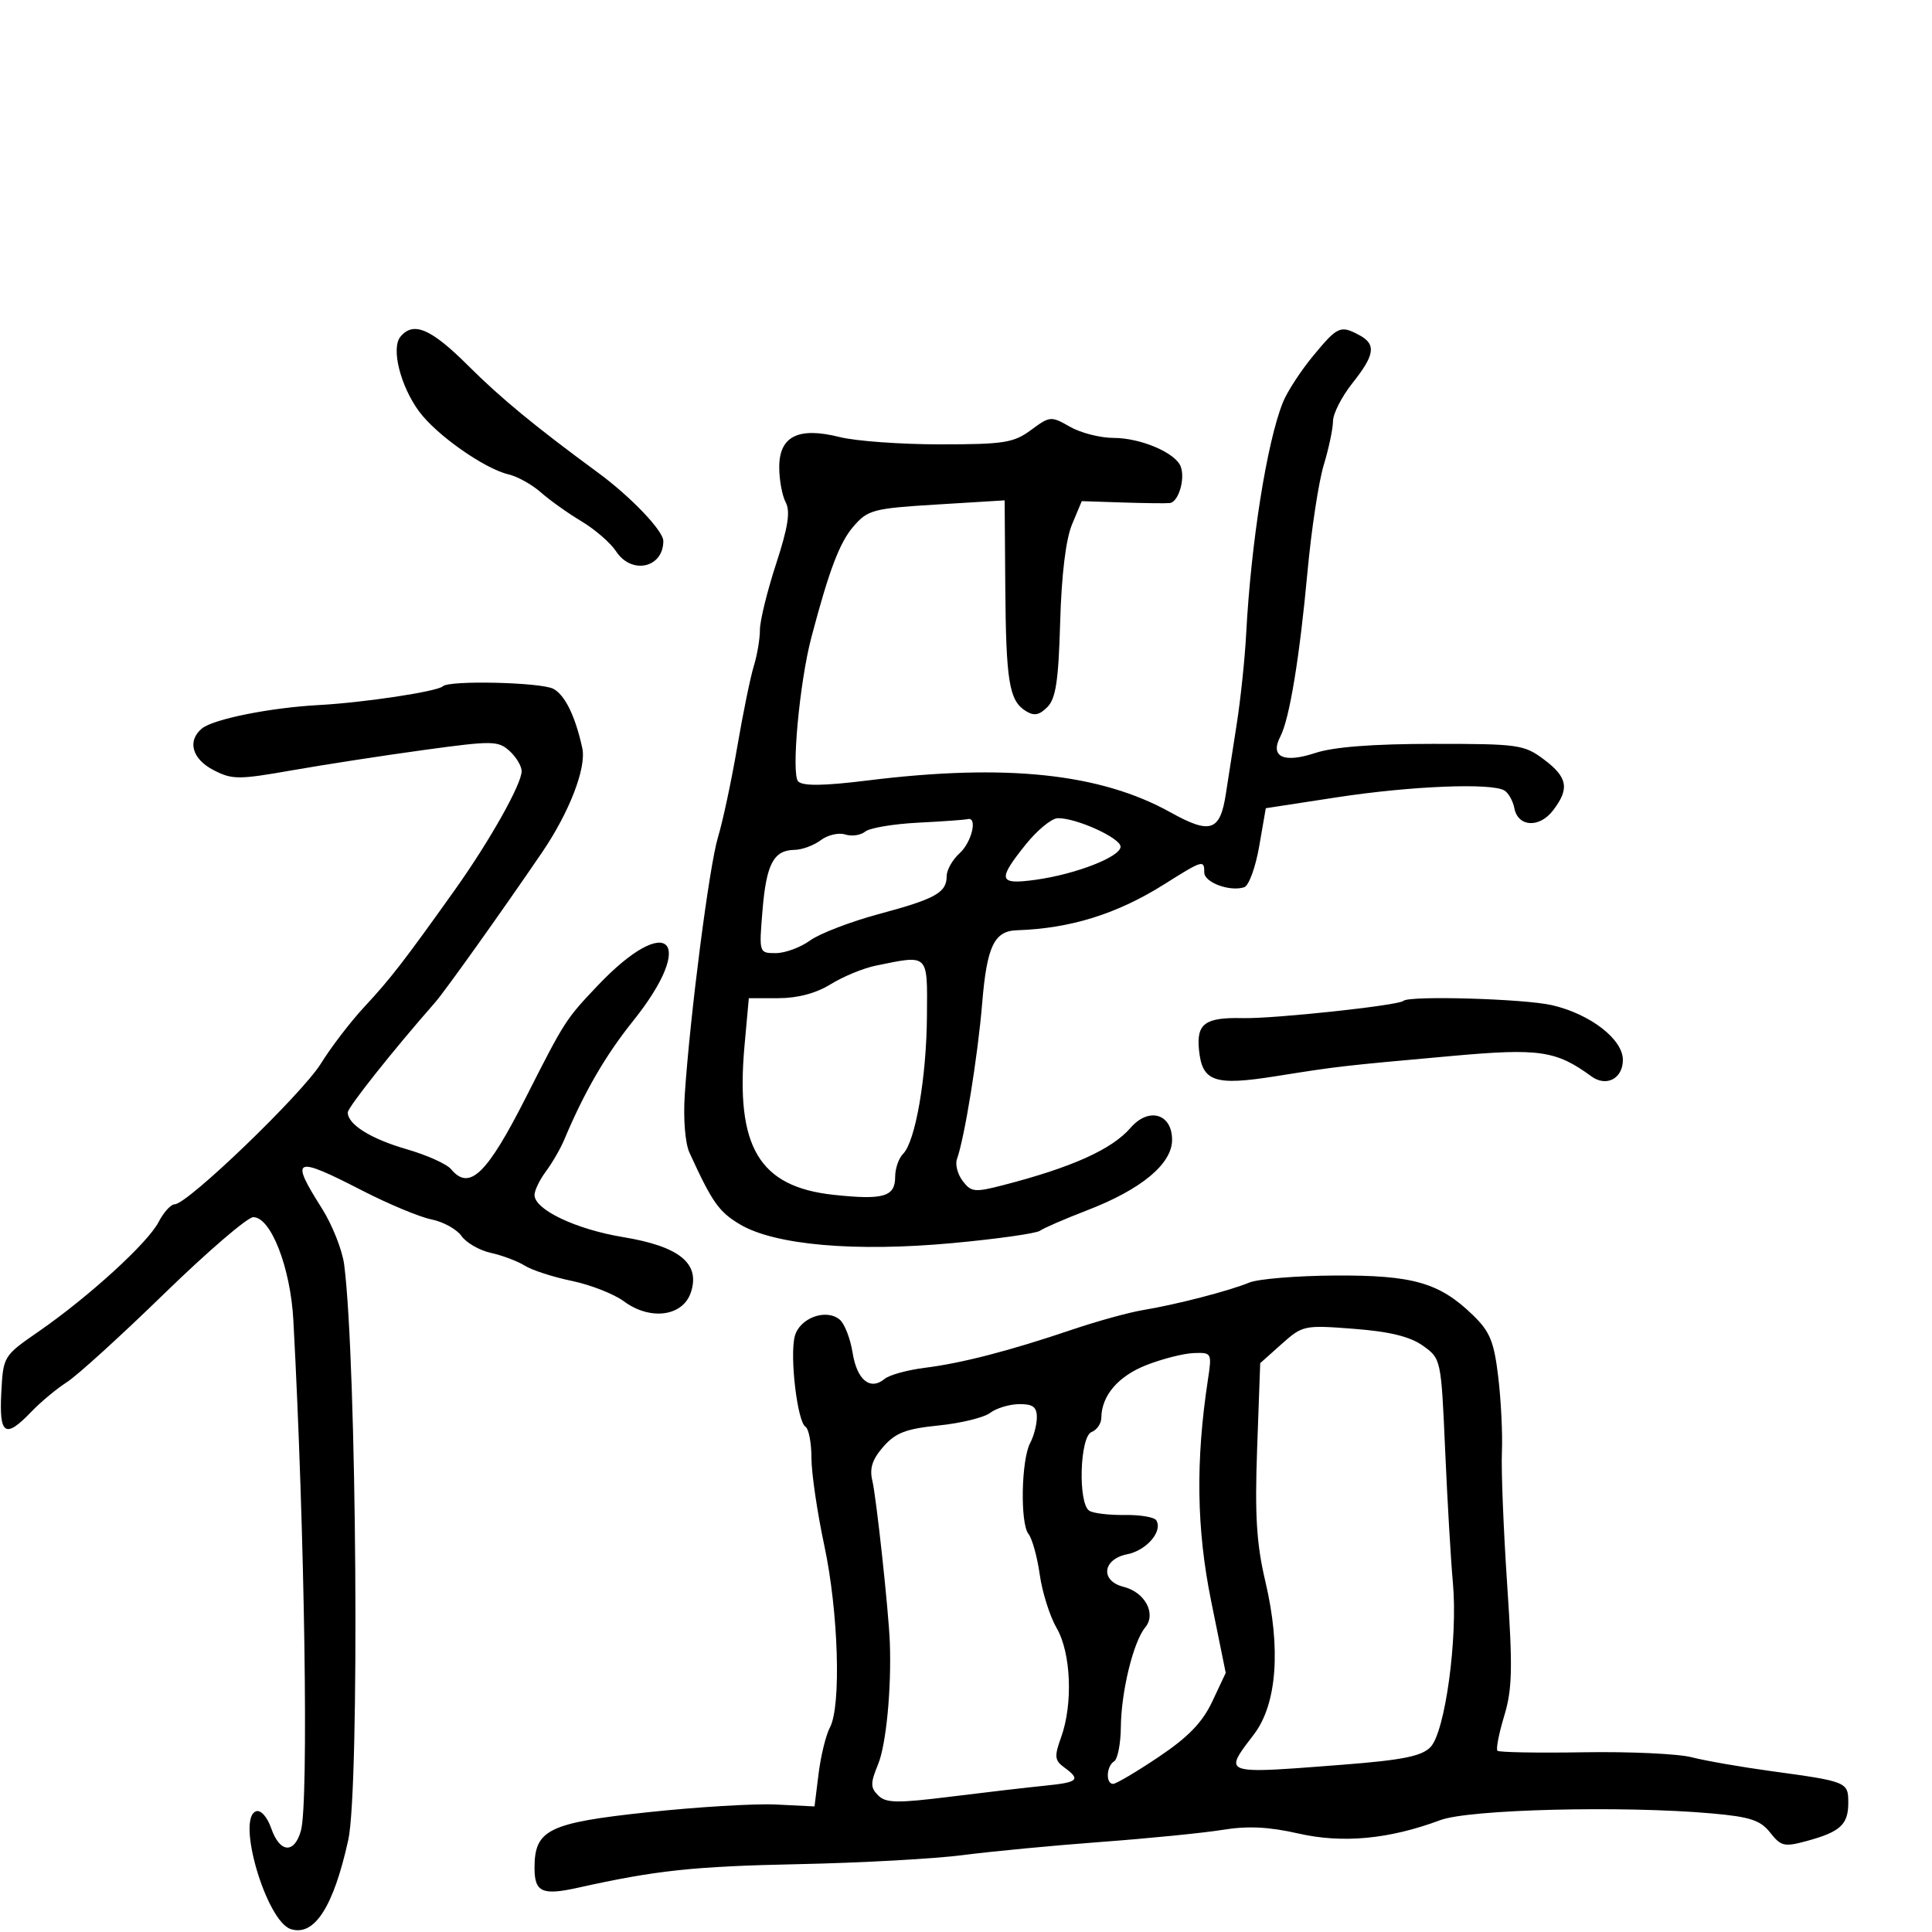 <svg xmlns="http://www.w3.org/2000/svg" width="300" height="300" viewBox="0 0 300 300" version="1.1">
  <defs/>
  <path d="M194,199.154 C195.375,198.589 201.352,198.098 207.282,198.063 C219.393,197.992 223.501,199.167 228.685,204.183 C231.375,206.787 231.991,208.292 232.654,213.883 C233.086,217.522 233.338,222.75 233.215,225.5 C233.092,228.25 233.459,237.475 234.03,246 C234.906,259.05 234.833,262.283 233.572,266.453 C232.748,269.178 232.276,271.609 232.523,271.856 C232.77,272.103 238.798,272.21 245.918,272.092 C253.038,271.975 260.582,272.323 262.682,272.866 C264.782,273.409 270.325,274.376 275,275.015 C286.842,276.633 287,276.698 287,279.945 C287,283.307 285.769,284.446 280.611,285.854 C277.068,286.821 276.557,286.707 274.878,284.572 C273.358,282.639 271.758,282.115 265.767,281.584 C251.938,280.359 228.147,280.949 223.649,282.629 C215.709,285.594 208.484,286.274 201.598,284.703 C197.044,283.664 193.747,283.504 189.88,284.133 C186.921,284.615 178.425,285.461 171,286.014 C163.575,286.566 153.9,287.487 149.5,288.061 C145.1,288.634 133.625,289.266 124,289.465 C107.714,289.801 101.879,290.424 89.788,293.116 C84.191,294.362 83,293.825 83,290.052 C83,284.119 85.143,283.061 100.5,281.413 C108.2,280.586 117.195,280.043 120.489,280.205 L126.478,280.5 L127.108,275.429 C127.454,272.64 128.247,269.407 128.869,268.245 C130.646,264.925 130.195,250.27 128,240 C126.9,234.853 126,228.723 126,226.38 C126,224.036 125.581,221.859 125.07,221.543 C123.819,220.77 122.616,210.664 123.402,207.533 C124.118,204.681 128.246,203.13 130.388,204.907 C131.137,205.529 132.04,207.846 132.393,210.057 C133.071,214.294 135.125,215.971 137.364,214.113 C138.1,213.502 140.906,212.728 143.601,212.392 C149.355,211.675 156.782,209.75 166.5,206.459 C170.35,205.155 175.3,203.79 177.5,203.426 C182.685,202.566 190.826,200.459 194,199.154 Z M203.91,55.25 C207.701,50.665 208.138,50.468 211.066,52.035 C213.731,53.462 213.497,55.099 210,59.5 C208.35,61.576 206.995,64.226 206.989,65.388 C206.983,66.549 206.335,69.62 205.549,72.21 C204.763,74.801 203.631,82.226 203.035,88.71 C201.8,102.124 200.234,111.639 198.81,114.368 C197.161,117.53 199.312,118.547 204.22,116.927 C207.08,115.983 213.144,115.512 222.5,115.507 C235.789,115.5 236.665,115.624 239.75,117.938 C243.434,120.701 243.746,122.473 241.144,125.855 C239.019,128.619 235.701,128.416 235.146,125.489 C234.938,124.395 234.258,123.169 233.634,122.765 C231.728,121.53 219.097,122.038 207.526,123.815 L196.553,125.5 L195.526,131.421 C194.962,134.678 193.918,137.534 193.207,137.769 C190.986,138.501 187,137.032 187,135.481 C187,133.467 186.784,133.531 180.769,137.319 C173.47,141.916 166.21,144.18 157.912,144.449 C154.376,144.563 153.241,146.944 152.513,155.776 C151.835,163.991 149.783,176.671 148.593,180 C148.298,180.825 148.702,182.351 149.491,183.39 C150.796,185.11 151.358,185.169 155.713,184.045 C166.445,181.274 172.648,178.485 175.558,175.122 C178.375,171.867 182,172.921 182,176.995 C182,180.73 177.218,184.698 168.817,187.933 C165.343,189.271 162.042,190.702 161.482,191.112 C160.923,191.523 154.848,192.382 147.982,193.02 C132.792,194.433 120.312,193.34 114.903,190.122 C111.621,188.171 110.589,186.704 107.055,178.972 C106.388,177.513 106.082,173.706 106.331,169.972 C107.163,157.504 110.136,134.458 111.488,130 C112.238,127.525 113.582,121.225 114.475,116 C115.367,110.775 116.526,105.118 117.049,103.429 C117.572,101.74 118,99.21 118,97.807 C118,96.403 119.128,91.799 120.507,87.575 C122.365,81.883 122.753,79.408 122.007,78.013 C121.453,76.978 121,74.517 121,72.544 C121,67.73 123.968,66.251 130.384,67.866 C132.86,68.49 139.88,69 145.983,69 C155.899,69 157.403,68.762 160.102,66.767 C163.03,64.602 163.215,64.587 166.142,66.267 C167.803,67.22 170.856,68 172.927,68 C177.108,68 182.518,70.302 183.334,72.428 C184.075,74.36 182.993,77.977 181.633,78.115 C181.01,78.178 177.682,78.137 174.237,78.023 L167.975,77.817 L166.463,81.434 C165.501,83.736 164.832,89.25 164.623,96.593 C164.364,105.72 163.947,108.482 162.629,109.8 C161.355,111.073 160.56,111.212 159.254,110.388 C156.696,108.775 156.209,105.797 156.1,91.098 L156,77.696 L145.458,78.341 C135.573,78.946 134.767,79.158 132.527,81.743 C130.376,84.226 128.743,88.53 125.982,99 C124.137,105.993 122.836,120.236 123.941,121.341 C124.68,122.08 127.913,122.034 134.748,121.188 C156.2,118.532 170.856,120.078 181.76,126.145 C187.968,129.599 189.469,129.087 190.361,123.212 C190.671,121.17 191.421,116.35 192.027,112.5 C192.633,108.65 193.296,102.35 193.5,98.5 C194.254,84.257 196.712,68.729 199.198,62.5 C199.857,60.85 201.977,57.587 203.91,55.25 Z M68.772,106.561 C69.725,105.609 84.024,105.943 85.929,106.962 C87.736,107.929 89.343,111.224 90.418,116.17 C91.081,119.224 88.407,126.146 84.15,132.393 C77.939,141.507 69.082,153.931 67.561,155.661 C61.084,163.03 54,171.953 54,172.742 C54,174.608 57.593,176.847 63.166,178.457 C66.283,179.357 69.375,180.747 70.039,181.547 C72.883,184.974 75.594,182.372 81.675,170.375 C87.679,158.529 87.858,158.249 92.811,153.038 C103.803,141.471 108.318,146.032 98.282,158.564 C94.001,163.909 90.731,169.555 87.603,177 C87.025,178.375 85.753,180.573 84.776,181.885 C83.799,183.197 83,184.847 83,185.553 C83,187.833 89.414,190.884 96.756,192.097 C105.523,193.545 108.766,196.189 107.28,200.679 C106.042,204.417 100.974,205.096 96.884,202.072 C95.338,200.93 91.695,199.501 88.787,198.898 C85.879,198.295 82.593,197.23 81.485,196.532 C80.377,195.834 78.015,194.943 76.237,194.552 C74.458,194.161 72.399,192.98 71.662,191.928 C70.925,190.875 68.822,189.714 66.989,189.348 C65.156,188.981 60.297,186.953 56.19,184.841 C45.661,179.425 44.97,179.73 49.958,187.595 C51.585,190.161 53.155,194.114 53.446,196.38 C55.398,211.576 55.864,277.645 54.075,285.726 C51.771,296.135 48.818,300.712 45.157,299.55 C41.36,298.345 36.643,282.324 39.771,281.254 C40.5,281.005 41.5,282.135 42.118,283.91 C43.454,287.74 45.709,287.906 46.731,284.25 C47.949,279.893 47.323,237.8 45.552,205 C45.111,196.828 42.066,189 39.329,189 C38.438,189 32.215,194.347 25.499,200.882 C18.784,207.417 11.987,213.597 10.395,214.614 C8.803,215.632 6.307,217.71 4.849,219.232 C0.817,223.442 -0.143,222.832 0.2,216.281 C0.499,210.584 0.521,210.549 6,206.756 C13.78,201.37 22.945,193.006 24.625,189.759 C25.409,188.241 26.537,187 27.132,187 C29.112,187 46.912,169.863 49.83,165.148 C51.411,162.592 54.459,158.618 56.602,156.317 C60.605,152.022 62.807,149.174 70.669,138.125 C76.057,130.553 81,121.761 81,119.75 C81,118.958 80.152,117.542 79.115,116.604 C77.355,115.011 76.469,115.001 65.865,116.452 C59.614,117.307 50.405,118.727 45.4,119.606 C37.017,121.08 36.051,121.078 33.15,119.577 C29.824,117.858 29.039,115.043 31.349,113.125 C33.111,111.663 41.941,109.89 49.5,109.48 C56.53,109.1 67.966,107.368 68.772,106.561 Z M199.01,208.7 L195.685,211.67 L195.208,224.896 C194.832,235.291 195.105,239.715 196.482,245.56 C198.933,255.967 198.287,264.624 194.71,269.313 C192.849,271.753 191.664,273.229 192.016,274.036 C192.569,275.306 196.922,274.92 208.419,274.03 C217.74,273.308 220.724,272.714 222.112,271.304 C224.392,268.988 226.392,254.369 225.605,245.778 C225.289,242.325 224.748,233.082 224.404,225.239 C223.779,211.022 223.768,210.971 220.946,208.962 C218.948,207.539 215.796,206.767 210.225,206.338 C202.509,205.743 202.261,205.795 199.01,208.7 Z M153.754,219.389 C152.794,220.118 149.194,220.999 145.754,221.347 C140.676,221.86 139.061,222.481 137.163,224.646 C135.452,226.6 134.995,228.007 135.454,229.907 C136.072,232.46 137.983,250.118 138.17,255 C138.444,262.161 137.609,270.891 136.357,273.937 C135.141,276.899 135.142,277.57 136.362,278.791 C137.562,279.99 139.292,280.019 147.639,278.981 C153.063,278.307 159.637,277.542 162.25,277.281 C167.442,276.763 167.873,276.359 165.266,274.452 C163.754,273.347 163.69,272.747 164.766,269.771 C166.635,264.601 166.313,256.652 164.077,252.807 C163.02,250.988 161.838,247.25 161.451,244.5 C161.064,241.75 160.276,238.909 159.699,238.187 C158.39,236.548 158.579,226.655 159.968,224.059 C160.536,222.999 161,221.202 161,220.066 C161,218.471 160.373,218.007 158.25,218.032 C156.738,218.049 154.714,218.66 153.754,219.389 Z M178,211.974 C173.634,213.687 171.046,216.715 171.015,220.143 C171.007,221.047 170.325,222.045 169.5,222.362 C167.659,223.068 167.366,233.49 169.157,234.597 C169.793,234.99 172.267,235.282 174.654,235.246 C177.041,235.21 179.241,235.581 179.543,236.07 C180.593,237.768 178.053,240.739 175.036,241.343 C171.183,242.113 170.807,245.484 174.471,246.403 C177.8,247.239 179.587,250.588 177.831,252.703 C175.986,254.927 174.096,262.655 174.044,268.191 C174.02,270.771 173.55,273.16 173,273.5 C171.786,274.25 171.664,277 172.844,277 C173.308,277 176.496,275.114 179.928,272.809 C184.522,269.725 186.718,267.451 188.25,264.191 L190.331,259.764 L188.062,248.593 C185.795,237.436 185.642,226.874 187.563,214.25 C188.199,210.075 188.159,210.002 185.355,210.104 C183.785,210.161 180.475,211.002 178,211.974 Z M136,149.943 C134.075,150.335 130.925,151.632 129,152.824 C126.736,154.227 123.871,154.994 120.888,154.996 L116.276,155 L115.612,162.329 C114.182,178.111 117.87,184.291 129.46,185.533 C137.207,186.362 139,185.836 139,182.731 C139,181.449 139.552,179.848 140.226,179.174 C142.148,177.252 143.865,167.333 143.936,157.75 C143.973,152.66 144.067,150.296 142.976,149.439 C141.973,148.65 139.97,149.134 136,149.943 Z M217.916,155.417 C218.765,154.569 236.65,155.084 240.98,156.081 C246.925,157.451 252,161.366 252,164.582 C252,167.485 249.429,168.83 247.114,167.139 C241.626,163.13 239.038,162.749 225.532,163.963 C208.271,165.515 207.812,165.568 198.197,167.1 C188.559,168.635 186.667,167.99 186.176,163.004 C185.775,158.934 187.136,157.954 193,158.093 C197.783,158.207 217.213,156.12 217.916,155.417 Z M62.179,52.284 C64.198,49.852 66.917,51.016 72.71,56.791 C77.785,61.85 83.04,66.179 92.891,73.417 C97.945,77.13 103,82.424 103,84.003 C103,88.198 98.069,89.281 95.666,85.613 C94.806,84.3 92.392,82.204 90.301,80.954 C88.21,79.704 85.375,77.686 84,76.47 C82.625,75.253 80.366,73.992 78.98,73.667 C75.233,72.79 67.793,67.563 65.094,63.913 C62.175,59.965 60.697,54.069 62.179,52.284 Z M142.542,127.746 C138.715,127.941 135.024,128.565 134.34,129.133 C133.656,129.701 132.263,129.901 131.246,129.578 C130.228,129.255 128.519,129.653 127.448,130.464 C126.376,131.274 124.543,131.951 123.372,131.968 C120.125,132.017 118.995,134.157 118.399,141.386 C117.855,147.99 117.859,148 120.468,148 C121.905,148 124.3,147.117 125.79,146.037 C127.281,144.958 132.1,143.107 136.5,141.925 C145.294,139.563 147,138.605 147,136.033 C147,135.085 147.9,133.495 149,132.5 C150.9,130.781 151.842,126.78 150.25,127.196 C149.838,127.304 146.369,127.551 142.542,127.746 Z M159.25,131.16 C154.844,136.659 155.048,137.402 160.75,136.622 C167.007,135.766 174,133.048 174,131.473 C174,130.114 167.047,126.968 164.23,127.052 C163.278,127.08 161.037,128.929 159.25,131.16 Z"/>
</svg>

